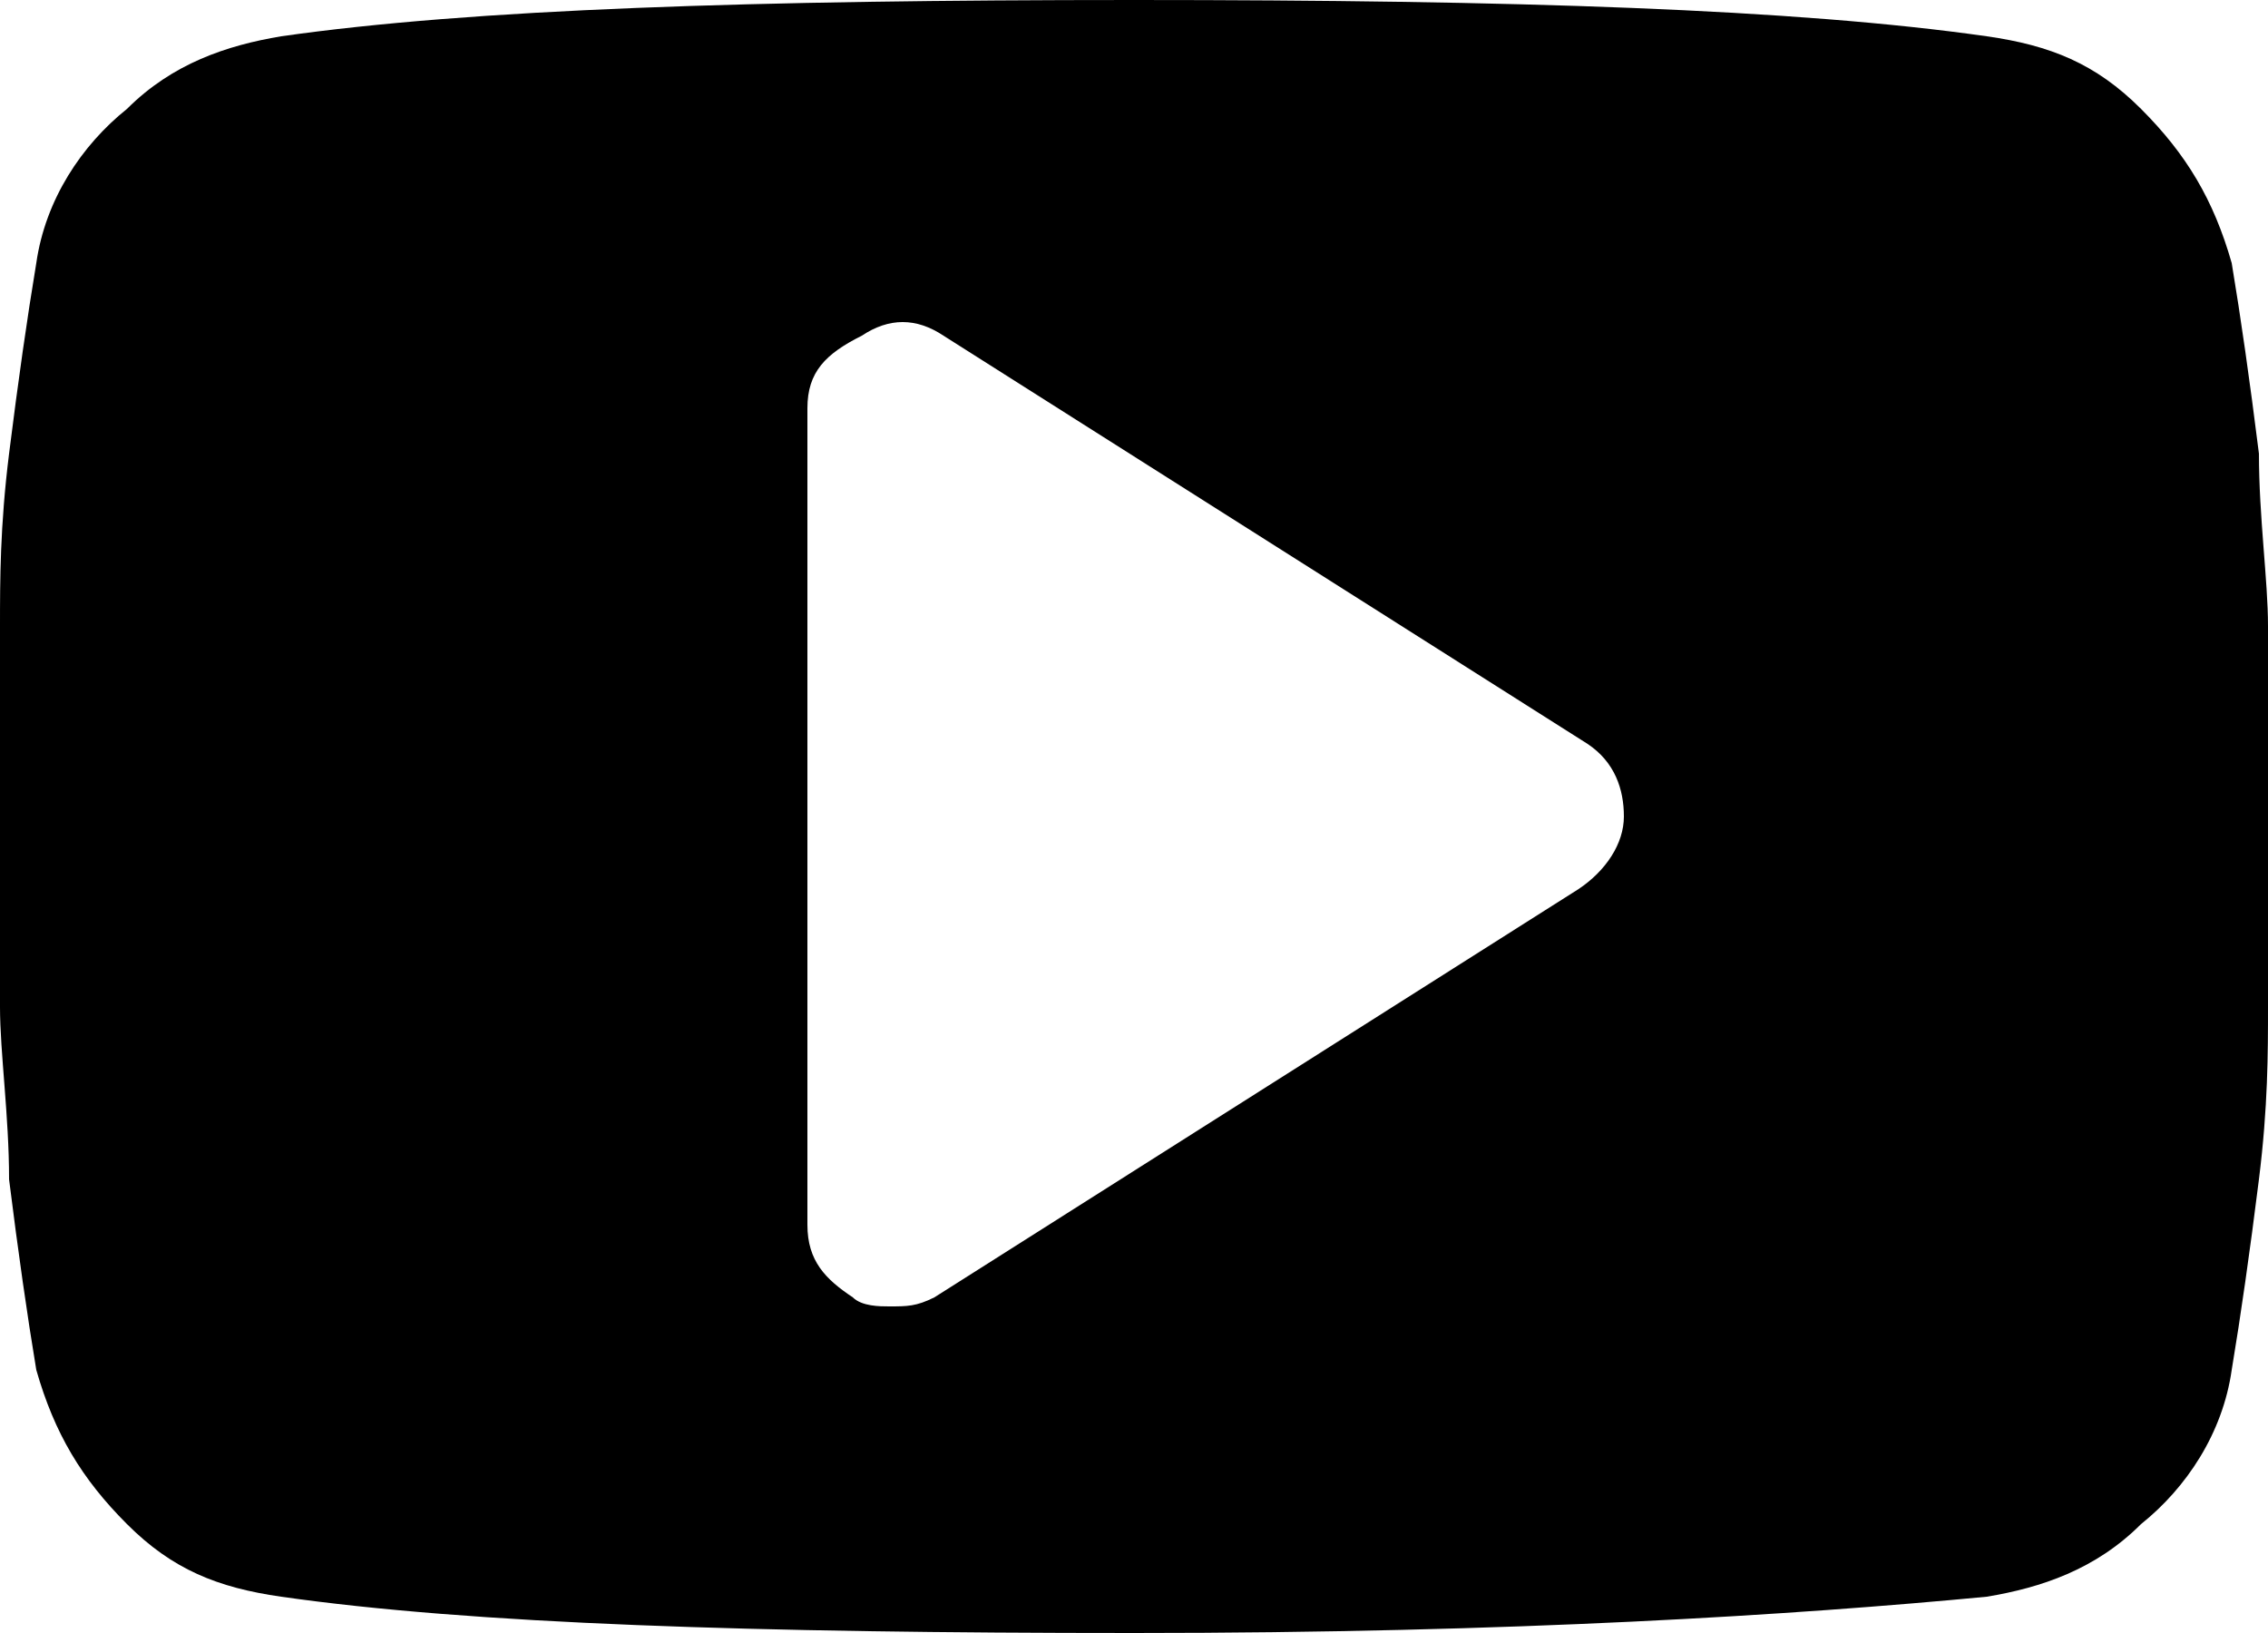 <?xml version="1.0" encoding="utf-8"?>
<!-- Generator: Adobe Illustrator 19.2.1, SVG Export Plug-In . SVG Version: 6.00 Build 0)  -->
<svg version="1.1" id="Layer_1" xmlns="http://www.w3.org/2000/svg" xmlns:xlink="http://www.w3.org/1999/xlink" x="0px" y="0px"
	 width="25px" height="18px" viewBox="0 0 25 18" style="enable-background:new 0 0 25 18;" xml:space="preserve">
<style type="text/css">
	.st0{fill-rule:evenodd;clip-rule:evenodd;}
</style>
<path class="st0" d="M25,6.9c0,0.5,0,1.2,0,2.1c0,0.9,0,1.6,0,2.1c0,0.5,0,1.1-0.1,1.9c-0.1,0.8-0.2,1.5-0.3,2.1
	c-0.1,0.7-0.5,1.3-1,1.7c-0.5,0.5-1.1,0.7-1.7,0.8c-2.1,0.2-5.2,0.4-9.4,0.4c-4.2,0-7.3-0.1-9.4-0.4c-0.7-0.1-1.2-0.3-1.7-0.8
	c-0.5-0.5-0.8-1-1-1.7c-0.1-0.6-0.2-1.3-0.3-2.1C0.1,12.3,0,11.6,0,11.1C0,10.6,0,9.9,0,9c0-0.9,0-1.6,0-2.1c0-0.5,0-1.1,0.1-1.9
	c0.1-0.8,0.2-1.5,0.3-2.1c0.1-0.7,0.5-1.3,1-1.7c0.5-0.5,1.1-0.7,1.7-0.8C5.2,0.1,8.3,0,12.5,0c4.2,0,7.3,0.1,9.4,0.4
	c0.7,0.1,1.2,0.3,1.7,0.8c0.5,0.5,0.8,1,1,1.7c0.1,0.6,0.2,1.3,0.3,2.1C24.9,5.7,25,6.4,25,6.9z M17.9,9c0-0.3-0.1-0.6-0.4-0.8
	l-7.1-4.5c-0.3-0.2-0.6-0.2-0.9,0C9.1,3.9,8.9,4.1,8.9,4.5v9c0,0.4,0.2,0.6,0.5,0.8c0.1,0.1,0.3,0.1,0.4,0.1c0.2,0,0.3,0,0.5-0.1
	l7.1-4.5C17.7,9.6,17.9,9.3,17.9,9z"/>
</svg>
